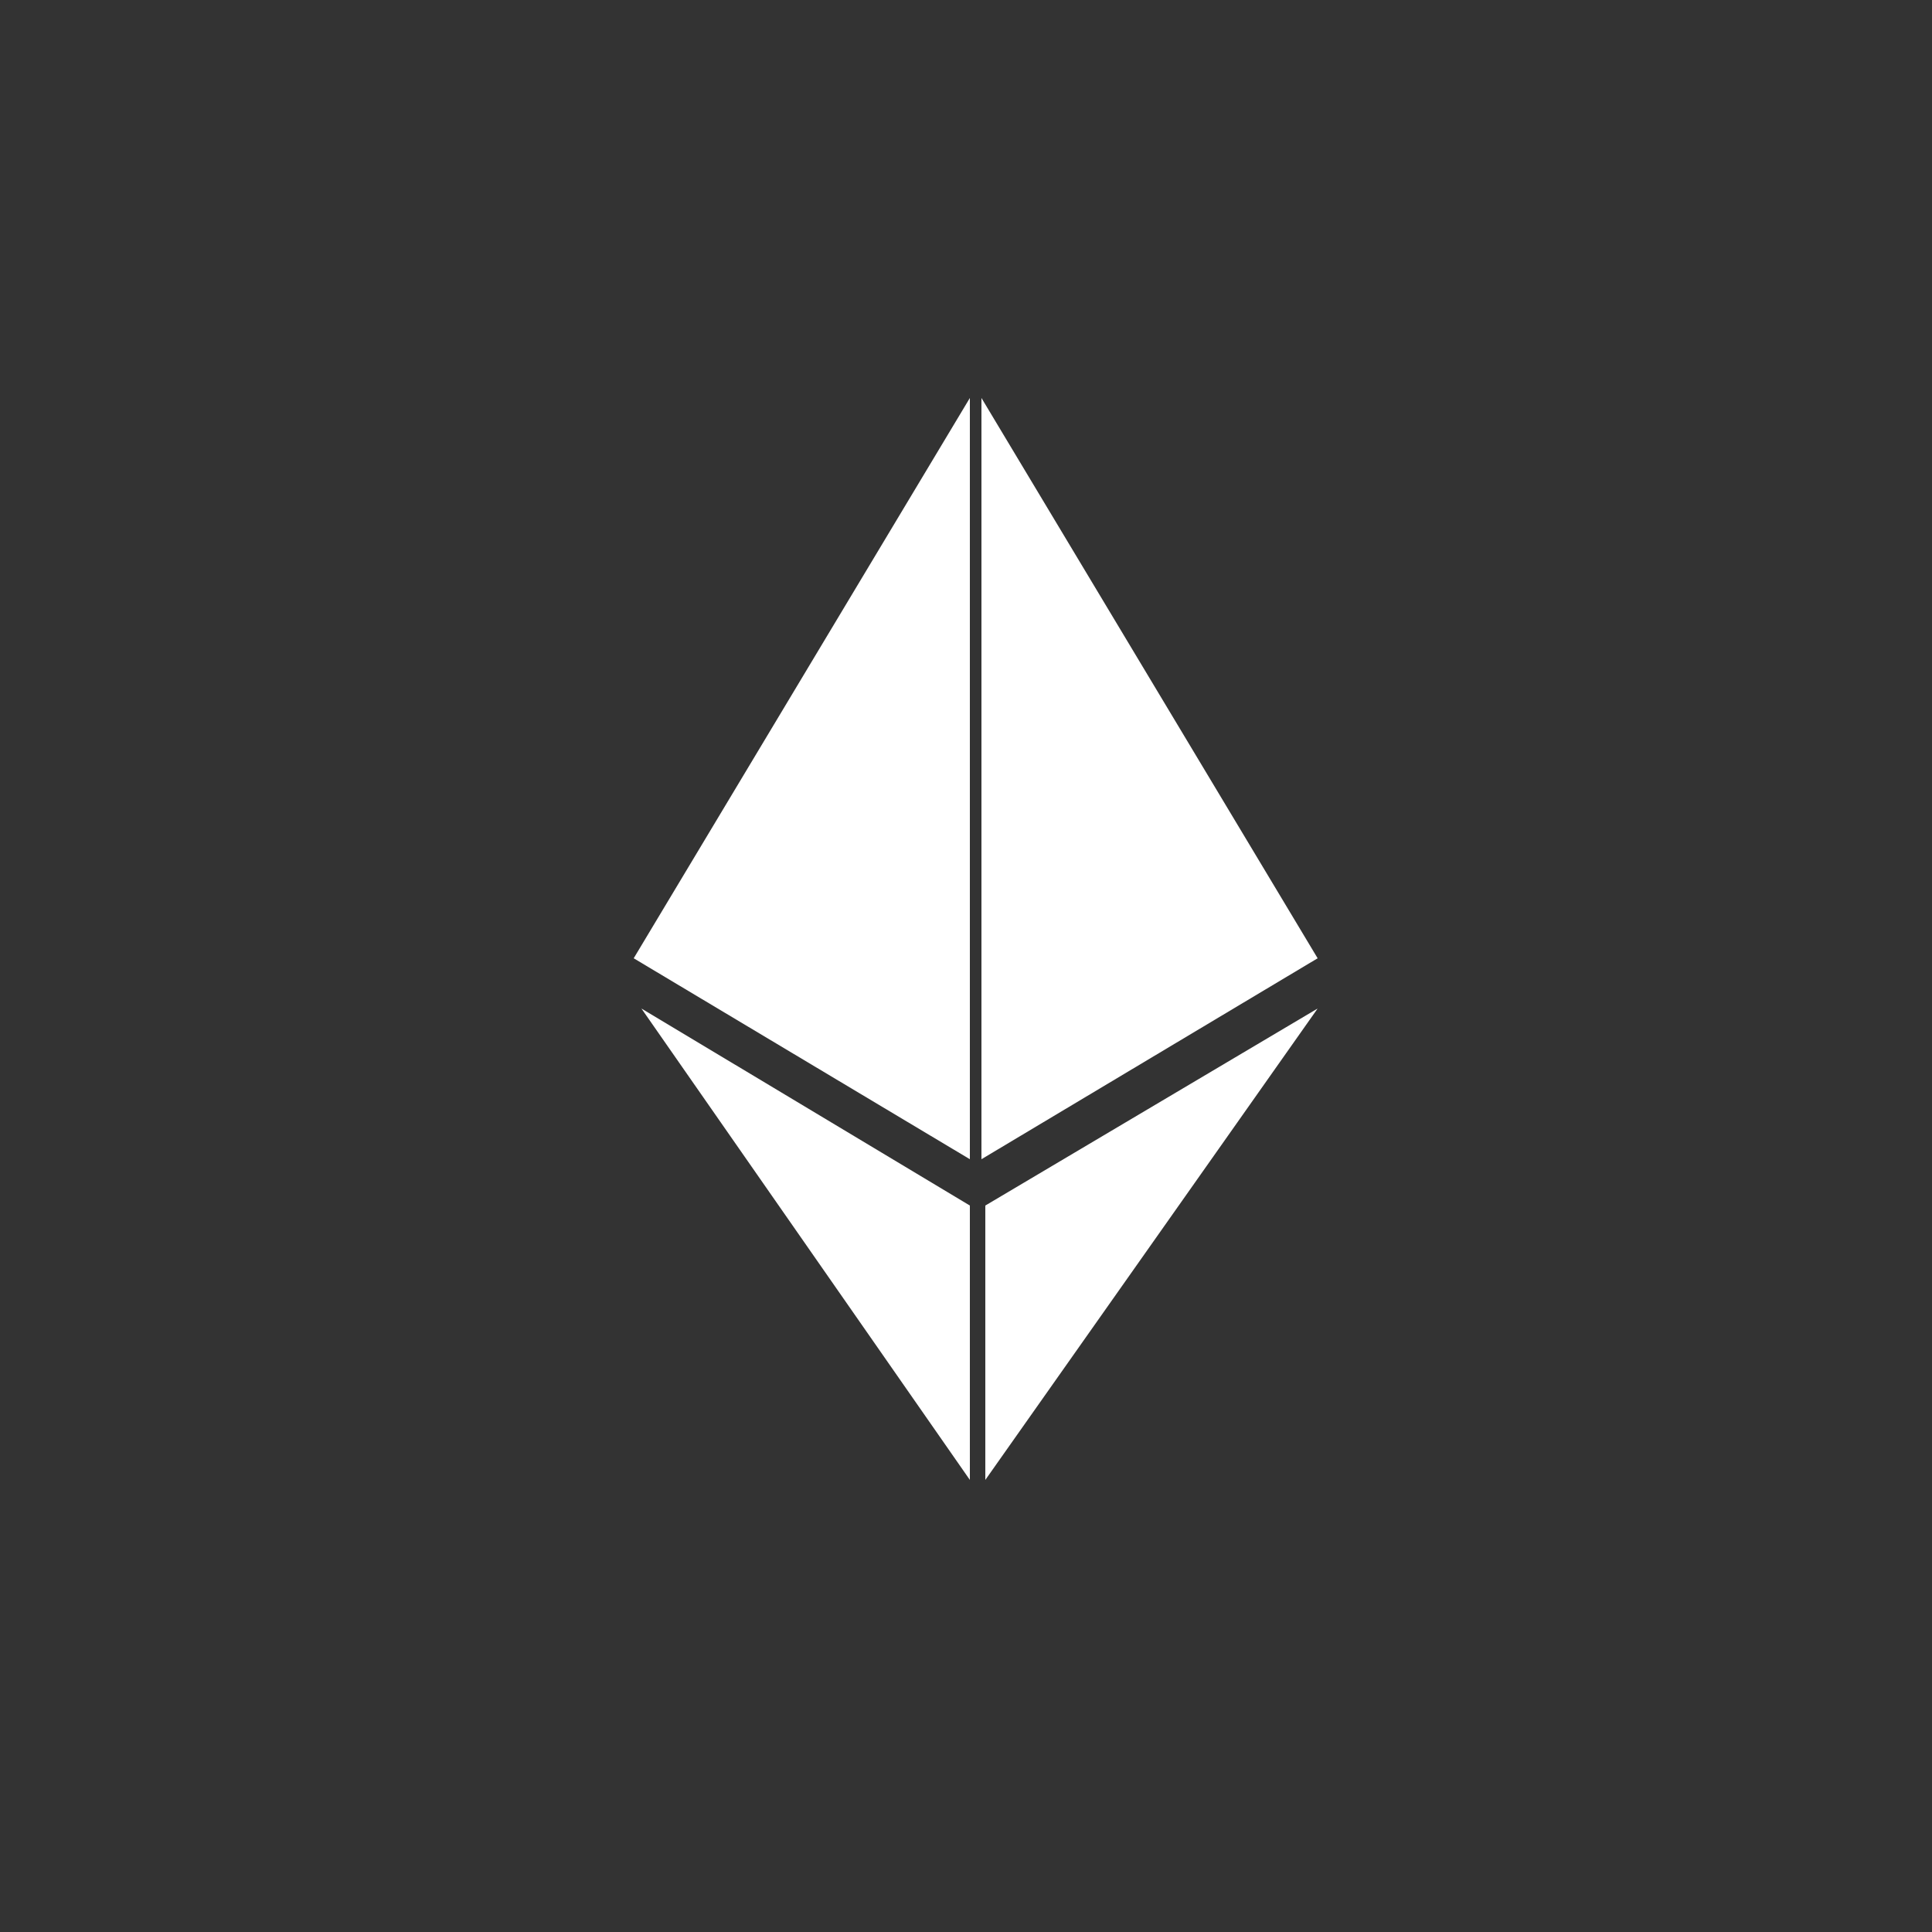 <?xml version="1.0" encoding="UTF-8"?>
<svg xmlns="http://www.w3.org/2000/svg" xmlns:xlink="http://www.w3.org/1999/xlink" width="256px" height="256px" viewBox="0 0 256 256" version="1.1">
<rect x="0" y="0" width="256" height="256" fill="#333333" stroke="none"/>
<g id="surface1">
<path style=" stroke:none;fill-rule:nonzero;fill:rgb(100%,100%,100%);fill-opacity:1;" d="M 128.512 153.602 L 83.969 126.977 L 128.512 52.734 Z M 128.512 153.602 "/>
<path style=" stroke:none;fill-rule:nonzero;fill:rgb(100%,100%,100%);fill-opacity:1;" d="M 128.512 196.098 L 84.992 133.633 L 128.512 159.742 Z M 128.512 196.098 "/>
<path style=" stroke:none;fill-rule:nonzero;fill:rgb(100%,100%,100%);fill-opacity:1;" d="M 130.047 153.602 L 174.594 126.977 L 130.047 52.734 Z M 130.047 153.602 "/>
<path style=" stroke:none;fill-rule:nonzero;fill:rgb(100%,100%,100%);fill-opacity:1;" d="M 130.559 196.098 L 174.594 133.633 L 130.559 159.742 Z M 130.559 196.098 "/>
</g>
</svg>
